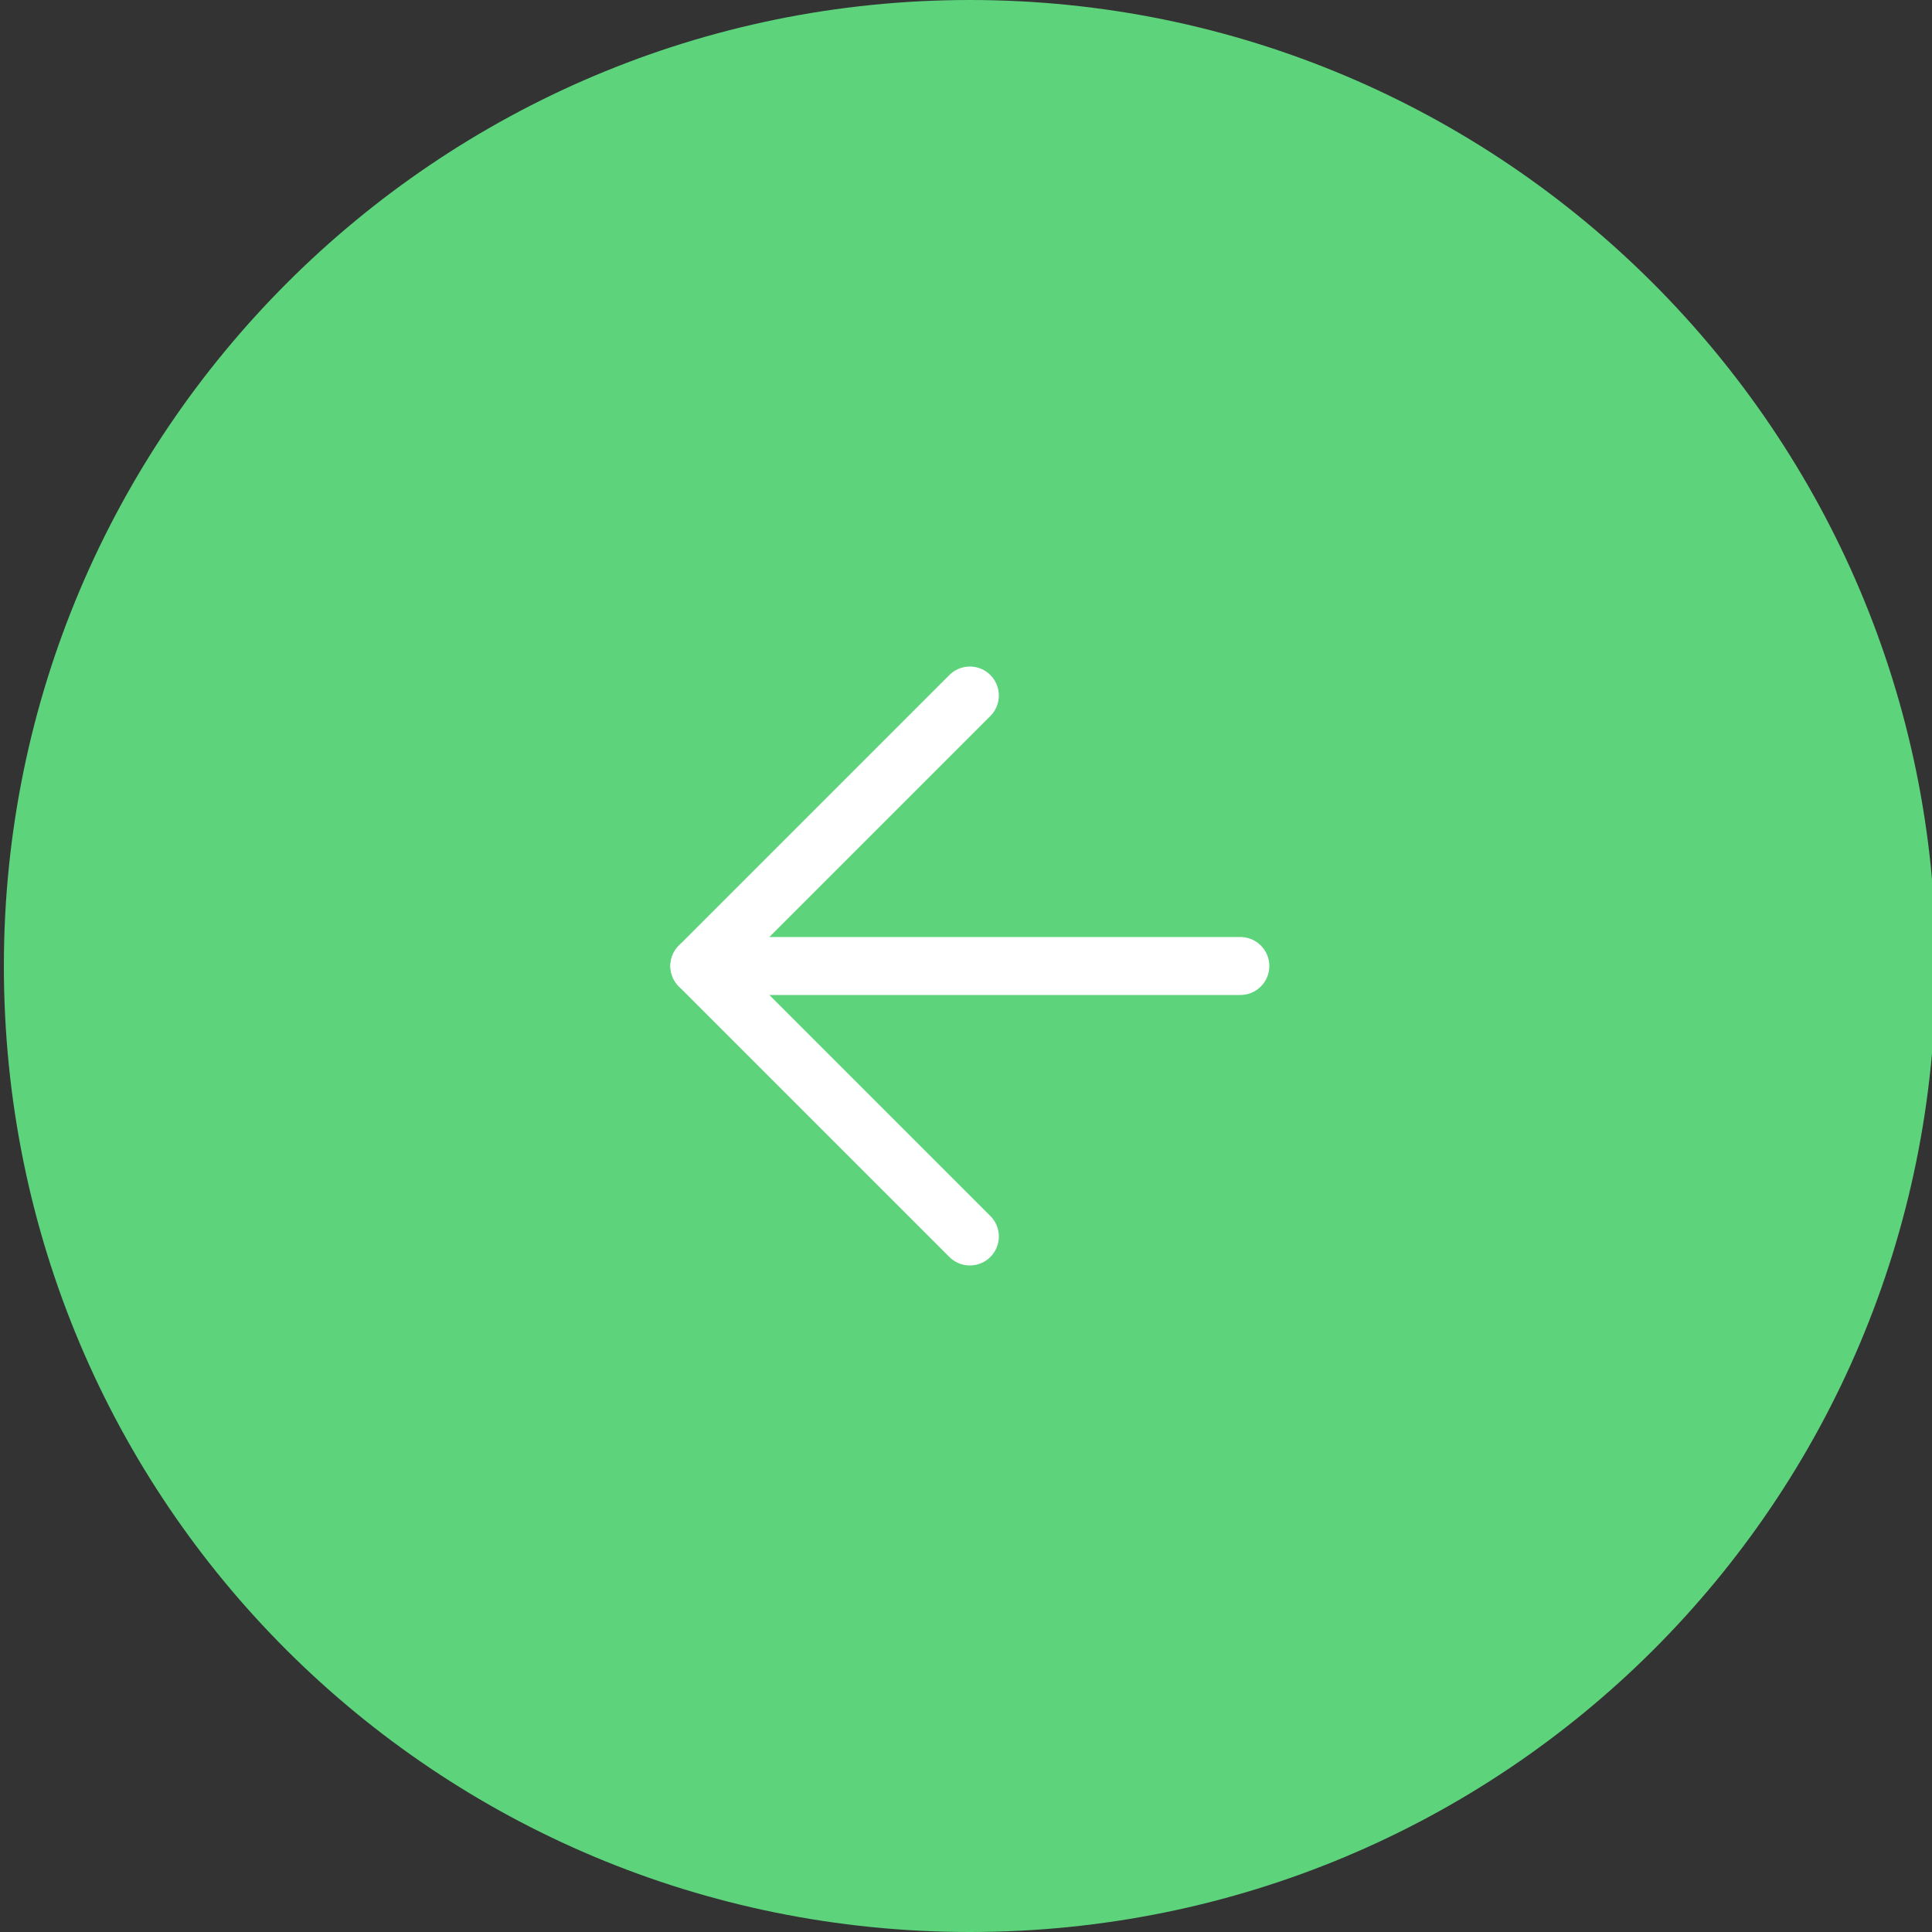 <svg version="1.2" xmlns="http://www.w3.org/2000/svg" viewBox="0 0 50 50" width="50" height="50">
	<rect x="0" y="0" width="50" height="50" fill="#333333" stroke="none"/>
	<title>slider-left-arrow-hover</title>
	<style>
		.s0 { fill: #5dd37c } 
		.s1 { fill: none;stroke: #ffffff;stroke-linecap: round;stroke-linejoin: round;stroke-width: 1.5 } 
	</style>
	<path fill-rule="evenodd" class="s0" d="m25.1 0c13.8 0 25 11.2 25 25 0 13.9-11.2 25-25 25-13.8 0-25-11.1-25-25 0-13.8 11.2-25 25-25z"/>
	<path class="s1" d="m32.1 25h-14"/>
	<path class="s1" d="m25.1 18l-7 7 7 7"/>
</svg>